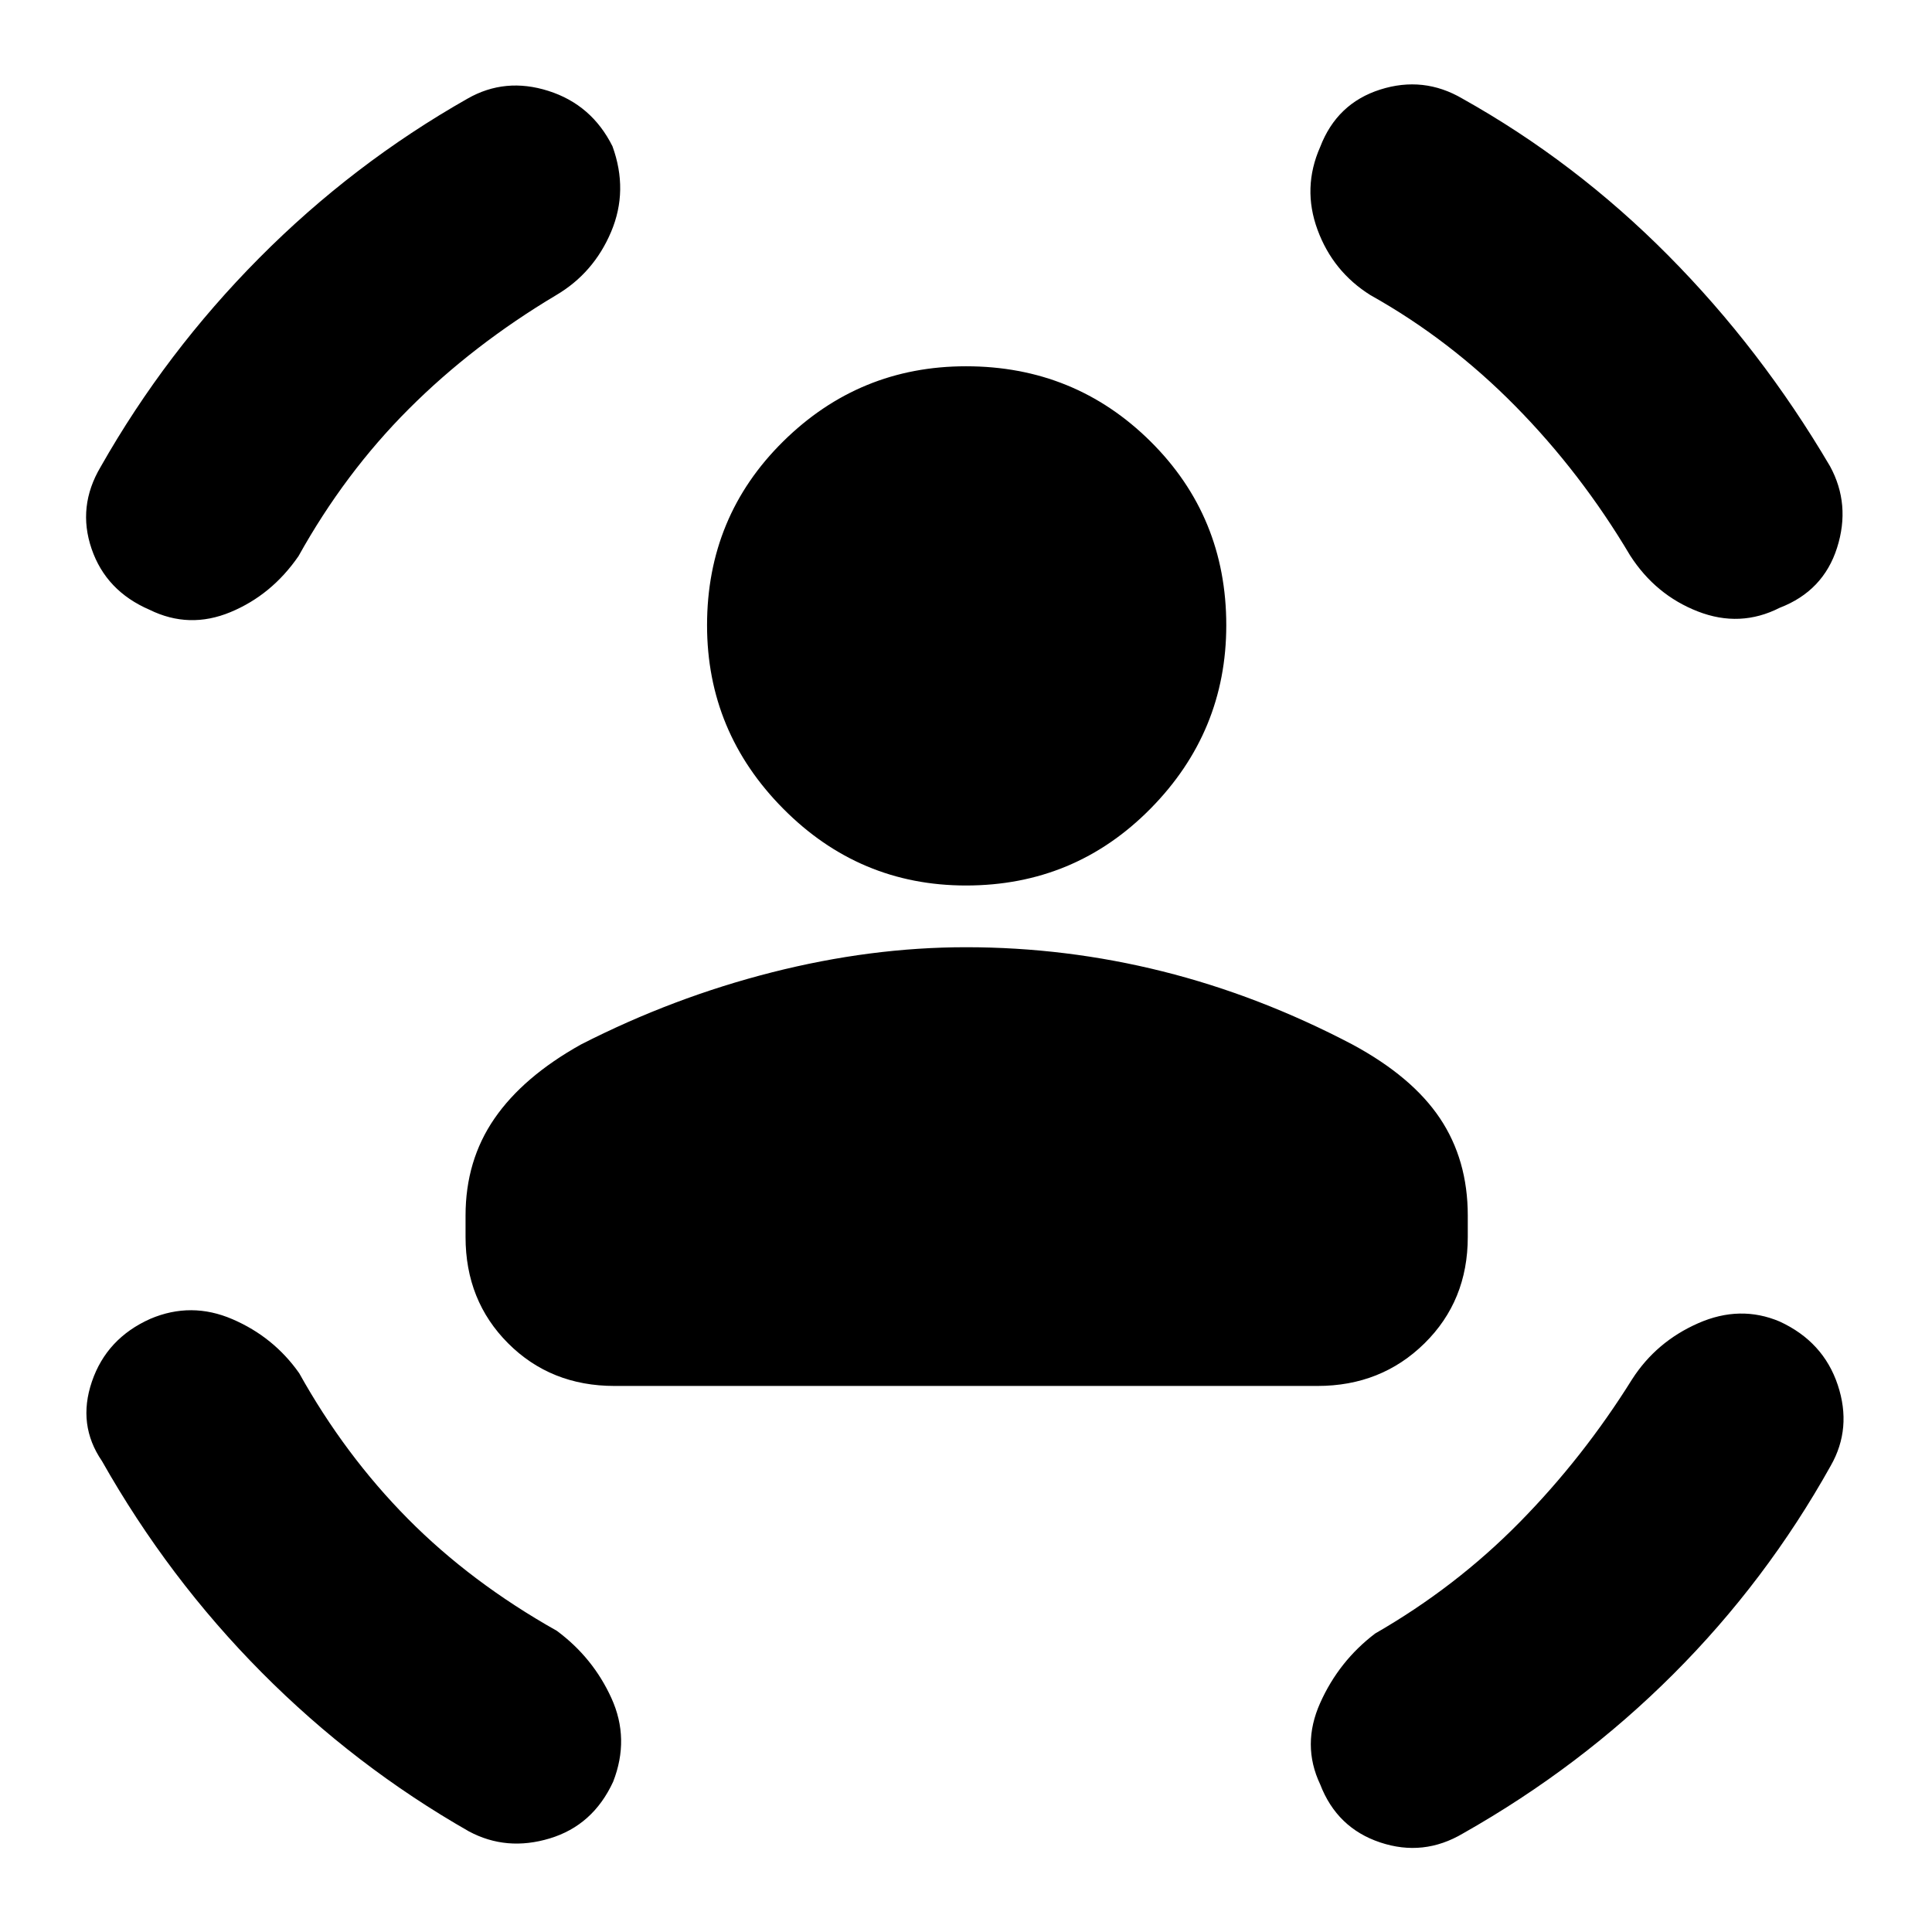 <svg xmlns="http://www.w3.org/2000/svg" height="40" viewBox="0 -960 960 960" width="40"><path d="M480-520q-53 0-90.83-38.17-37.84-38.16-37.84-91.16 0-54 37.84-91.34Q427-778 480-778q54 0 91.67 37.33 37.66 37.34 37.66 91.34 0 53-37.66 91.16Q534-520 480-520ZM231.33-345.33V-356q0-27.33 14.34-48.17Q260-425 288.67-441q45.66-23.33 94.83-35.83t96.5-12.5q49.67 0 97.67 12T672-441q29.67 16 43.5 36.67 13.83 20.66 13.83 48.33v10.67q0 31.66-21.5 52.83-21.5 21.17-53.16 21.17H305.33q-31.66 0-52.83-21.17-21.17-21.17-21.17-52.83Zm449.67-468q-18.67-11.67-26.33-32.5Q647-866.67 656-887q8.33-21.67 29.83-28.5 21.5-6.83 40.84 4.5 56 31.33 102.16 77.83 46.17 46.5 80.5 104.84 10.34 19 3.5 40.5-6.83 21.5-28.5 29.83-19.66 10-40.66 1.83-21-8.16-33.67-27.83-24.33-41-57-74.17-32.67-33.16-72-55.16Zm-404.67 0q-41.33 24.66-73.16 56.5-31.84 31.83-54.84 73.16-13.33 19.34-33.83 27.84T74.33-657q-21.66-9.33-28.83-30.33-7.17-21 4.5-40.67 32.33-57 78.83-103.83 46.5-46.84 103.5-79.17 18.67-10.67 40.17-3.83 21.5 6.83 31.83 27.5 8 22-.66 42.5-8.67 20.5-27.34 31.5ZM148.67-277.67q22.66 40.67 54 72.34 31.33 31.66 74 55.66 18 13.34 27.16 33.5 9.17 20.17.84 41.5-10 21.67-31.5 28.17T233-50q-56.67-32.33-103-79T50.67-234q-12.34-18-5-39.5 7.33-21.5 29-31.17 20.33-8.66 40.83.17t33.17 26.83Zm662.33 3q12-18.66 32.83-27.83 20.84-9.17 40.5-.83 21.67 10 28.84 31.5 7.16 21.5-3.5 40.16-32 57.34-78.17 103.5Q785.33-82 727-49q-19.67 11.67-41.17 4.5T656-73.33q-9.33-19.67 0-40.5 9.33-20.84 27.33-34.5 40-23 71.67-55.17t56-71.17Z"/></svg>